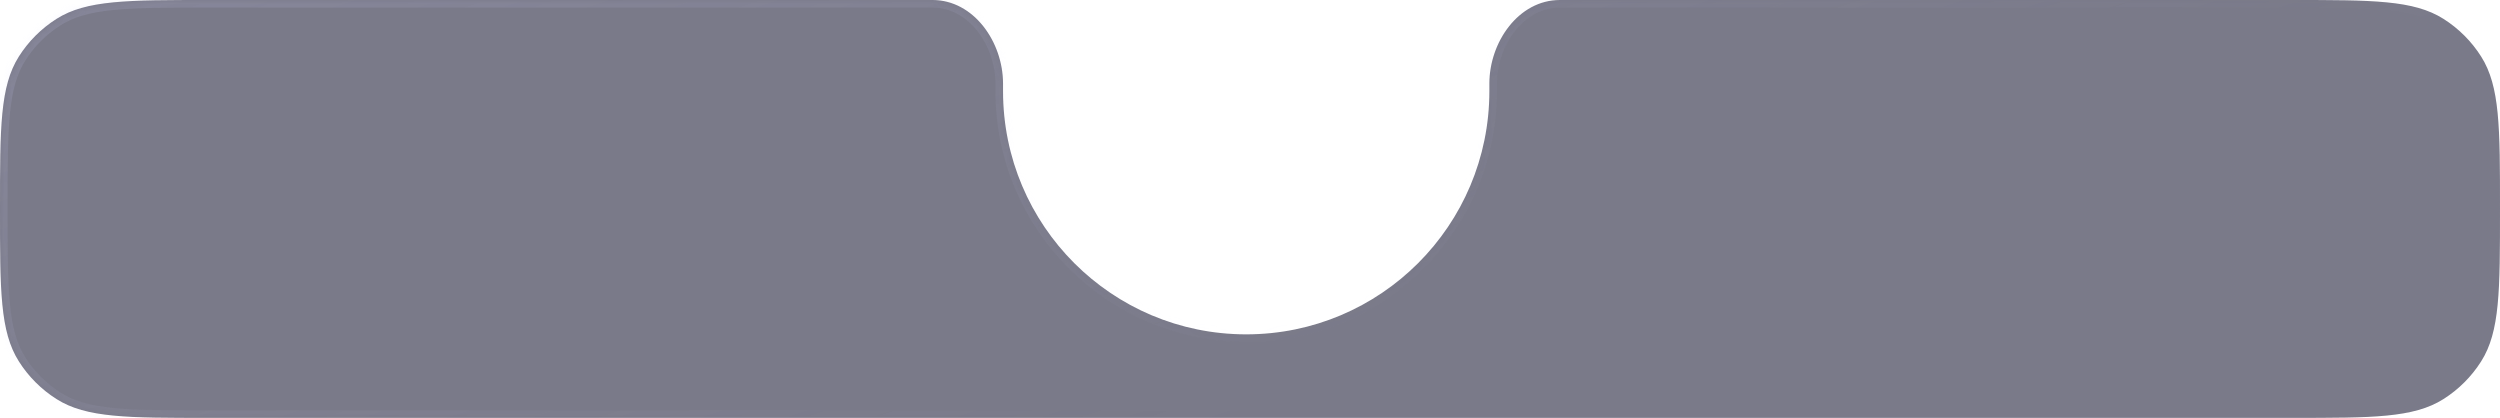<svg width="329" height="55" viewBox="0 0 329 55" fill="none" xmlns="http://www.w3.org/2000/svg">
<g filter="url(#filter0_b_358_58)">
<mask id="path-1-inside-1_358_58" fill="white">
<path fill-rule="evenodd" clip-rule="evenodd" d="M122.713 0C128.165 0 132 5.548 132 11V12C132 29.673 146.327 44 164 44C181.673 44 196 29.673 196 12V11C196 5.548 199.835 0 205.287 0H301.5C312.26 0 317.64 0 321.56 2.482C323.559 3.748 325.252 5.441 326.518 7.44C329 11.36 329 16.74 329 27.5C329 38.26 329 43.64 326.518 47.56C325.252 49.559 323.559 51.252 321.56 52.518C317.64 55 312.26 55 301.5 55H27.5C16.74 55 11.36 55 7.44 52.518C5.441 51.252 3.748 49.559 2.482 47.56C0 43.64 0 38.26 0 27.5C0 16.74 0 11.36 2.482 7.44C3.748 5.441 5.441 3.748 7.44 2.482C11.36 0 16.74 0 27.5 0H122.713Z"/>
</mask>
<path fill-rule="evenodd" clip-rule="evenodd" d="M122.713 0C128.165 0 132 5.548 132 11V12C132 29.673 146.327 44 164 44C181.673 44 196 29.673 196 12V11C196 5.548 199.835 0 205.287 0H301.5C312.26 0 317.64 0 321.56 2.482C323.559 3.748 325.252 5.441 326.518 7.44C329 11.36 329 16.74 329 27.5C329 38.26 329 43.64 326.518 47.56C325.252 49.559 323.559 51.252 321.56 52.518C317.64 55 312.26 55 301.5 55H27.5C16.74 55 11.36 55 7.44 52.518C5.441 51.252 3.748 49.559 2.482 47.56C0 43.64 0 38.26 0 27.5C0 16.74 0 11.36 2.482 7.44C3.748 5.441 5.441 3.748 7.44 2.482C11.36 0 16.74 0 27.5 0H122.713Z" fill="#4E4E61" fill-opacity="0.75"/>
<path d="M7.44 52.518L7.975 51.673L7.44 52.518ZM2.482 47.56L1.637 48.095L2.482 47.56ZM326.518 47.56L327.363 48.095L326.518 47.56ZM321.56 52.518L322.095 53.362L321.56 52.518ZM321.56 2.482L322.095 1.637L321.56 2.482ZM326.518 7.44L325.673 7.975L326.518 7.44ZM133 12V11H131V12H133ZM164 43C146.879 43 133 29.121 133 12H131C131 30.225 145.775 45 164 45V43ZM195 12C195 29.121 181.121 43 164 43V45C182.225 45 197 30.225 197 12H195ZM195 11V12H197V11H195ZM205.287 1H301.5V-1H205.287V1ZM301.5 54H27.5V56H301.5V54ZM27.5 1H122.713V-1H27.5V1ZM1 27.5C1 22.1 1.001 18.122 1.306 15.002C1.609 11.898 2.204 9.748 3.327 7.975L1.637 6.905C0.278 9.052 -0.367 11.553 -0.685 14.808C-1.001 18.048 -1 22.14 -1 27.5H1ZM27.5 -1C22.14 -1 18.048 -1.001 14.808 -0.685C11.553 -0.367 9.052 0.278 6.905 1.637L7.975 3.327C9.748 2.204 11.898 1.609 15.002 1.306C18.122 1.001 22.1 1 27.5 1V-1ZM3.327 7.975C4.514 6.101 6.101 4.514 7.975 3.327L6.905 1.637C4.781 2.982 2.982 4.781 1.637 6.905L3.327 7.975ZM27.5 54C22.1 54 18.122 53.999 15.002 53.694C11.898 53.392 9.748 52.796 7.975 51.673L6.905 53.362C9.052 54.722 11.553 55.367 14.808 55.685C18.048 56.001 22.14 56 27.5 56V54ZM-1 27.5C-1 32.86 -1.001 36.952 -0.685 40.192C-0.367 43.447 0.278 45.948 1.637 48.095L3.327 47.025C2.204 45.252 1.609 43.102 1.306 39.998C1.001 36.878 1 32.9 1 27.5H-1ZM7.975 51.673C6.101 50.486 4.514 48.899 3.327 47.025L1.637 48.095C2.982 50.219 4.781 52.018 6.905 53.362L7.975 51.673ZM328 27.5C328 32.9 327.999 36.878 327.694 39.998C327.392 43.102 326.796 45.252 325.673 47.025L327.363 48.095C328.722 45.948 329.367 43.447 329.685 40.192C330.001 36.952 330 32.86 330 27.5H328ZM301.5 56C306.86 56 310.952 56.001 314.192 55.685C317.447 55.367 319.948 54.722 322.095 53.362L321.025 51.673C319.252 52.796 317.102 53.392 313.998 53.694C310.878 53.999 306.9 54 301.5 54V56ZM325.673 47.025C324.486 48.899 322.899 50.486 321.025 51.673L322.095 53.362C324.219 52.018 326.018 50.219 327.363 48.095L325.673 47.025ZM301.5 1C306.9 1 310.878 1.001 313.998 1.306C317.102 1.609 319.252 2.204 321.025 3.327L322.095 1.637C319.948 0.278 317.447 -0.367 314.192 -0.685C310.952 -1.001 306.86 -1 301.5 -1V1ZM330 27.5C330 22.14 330.001 18.048 329.685 14.808C329.367 11.553 328.722 9.052 327.363 6.905L325.673 7.975C326.796 9.748 327.392 11.898 327.694 15.002C327.999 18.122 328 22.1 328 27.5H330ZM321.025 3.327C322.899 4.514 324.486 6.101 325.673 7.975L327.363 6.905C326.018 4.781 324.219 2.982 322.095 1.637L321.025 3.327ZM197 11C197 8.496 197.885 5.966 199.382 4.077C200.874 2.195 202.927 1 205.287 1V-1C202.195 -1 199.604 0.579 197.815 2.834C196.033 5.082 195 8.052 195 11H197ZM133 11C133 8.052 131.967 5.082 130.185 2.834C128.396 0.579 125.805 -1 122.713 -1V1C125.073 1 127.126 2.195 128.618 4.077C130.115 5.966 131 8.496 131 11H133Z" fill="url(#paint0_linear_358_58)" fill-opacity="0.15" mask="url(#path-1-inside-1_358_58)"/>
</g>
<defs>
<filter id="filter0_b_358_58" x="-10" y="-10" width="349" height="75" filterUnits="userSpaceOnUse" color-interpolation-filters="sRGB">
<feFlood flood-opacity="0" result="BackgroundImageFix"/>
<feGaussianBlur in="BackgroundImageFix" stdDeviation="5"/>
<feComposite in2="SourceAlpha" operator="in" result="effect1_backgroundBlur_358_58"/>
<feBlend mode="normal" in="SourceGraphic" in2="effect1_backgroundBlur_358_58" result="shape"/>
</filter>
<linearGradient id="paint0_linear_358_58" x1="-15" y1="2.79379e-07" x2="19.097" y2="103.092" gradientUnits="userSpaceOnUse">
<stop stop-color="#CFCFFC"/>
<stop offset="1" stop-color="#CFCFFC" stop-opacity="0"/>
</linearGradient>
</defs>
</svg>
